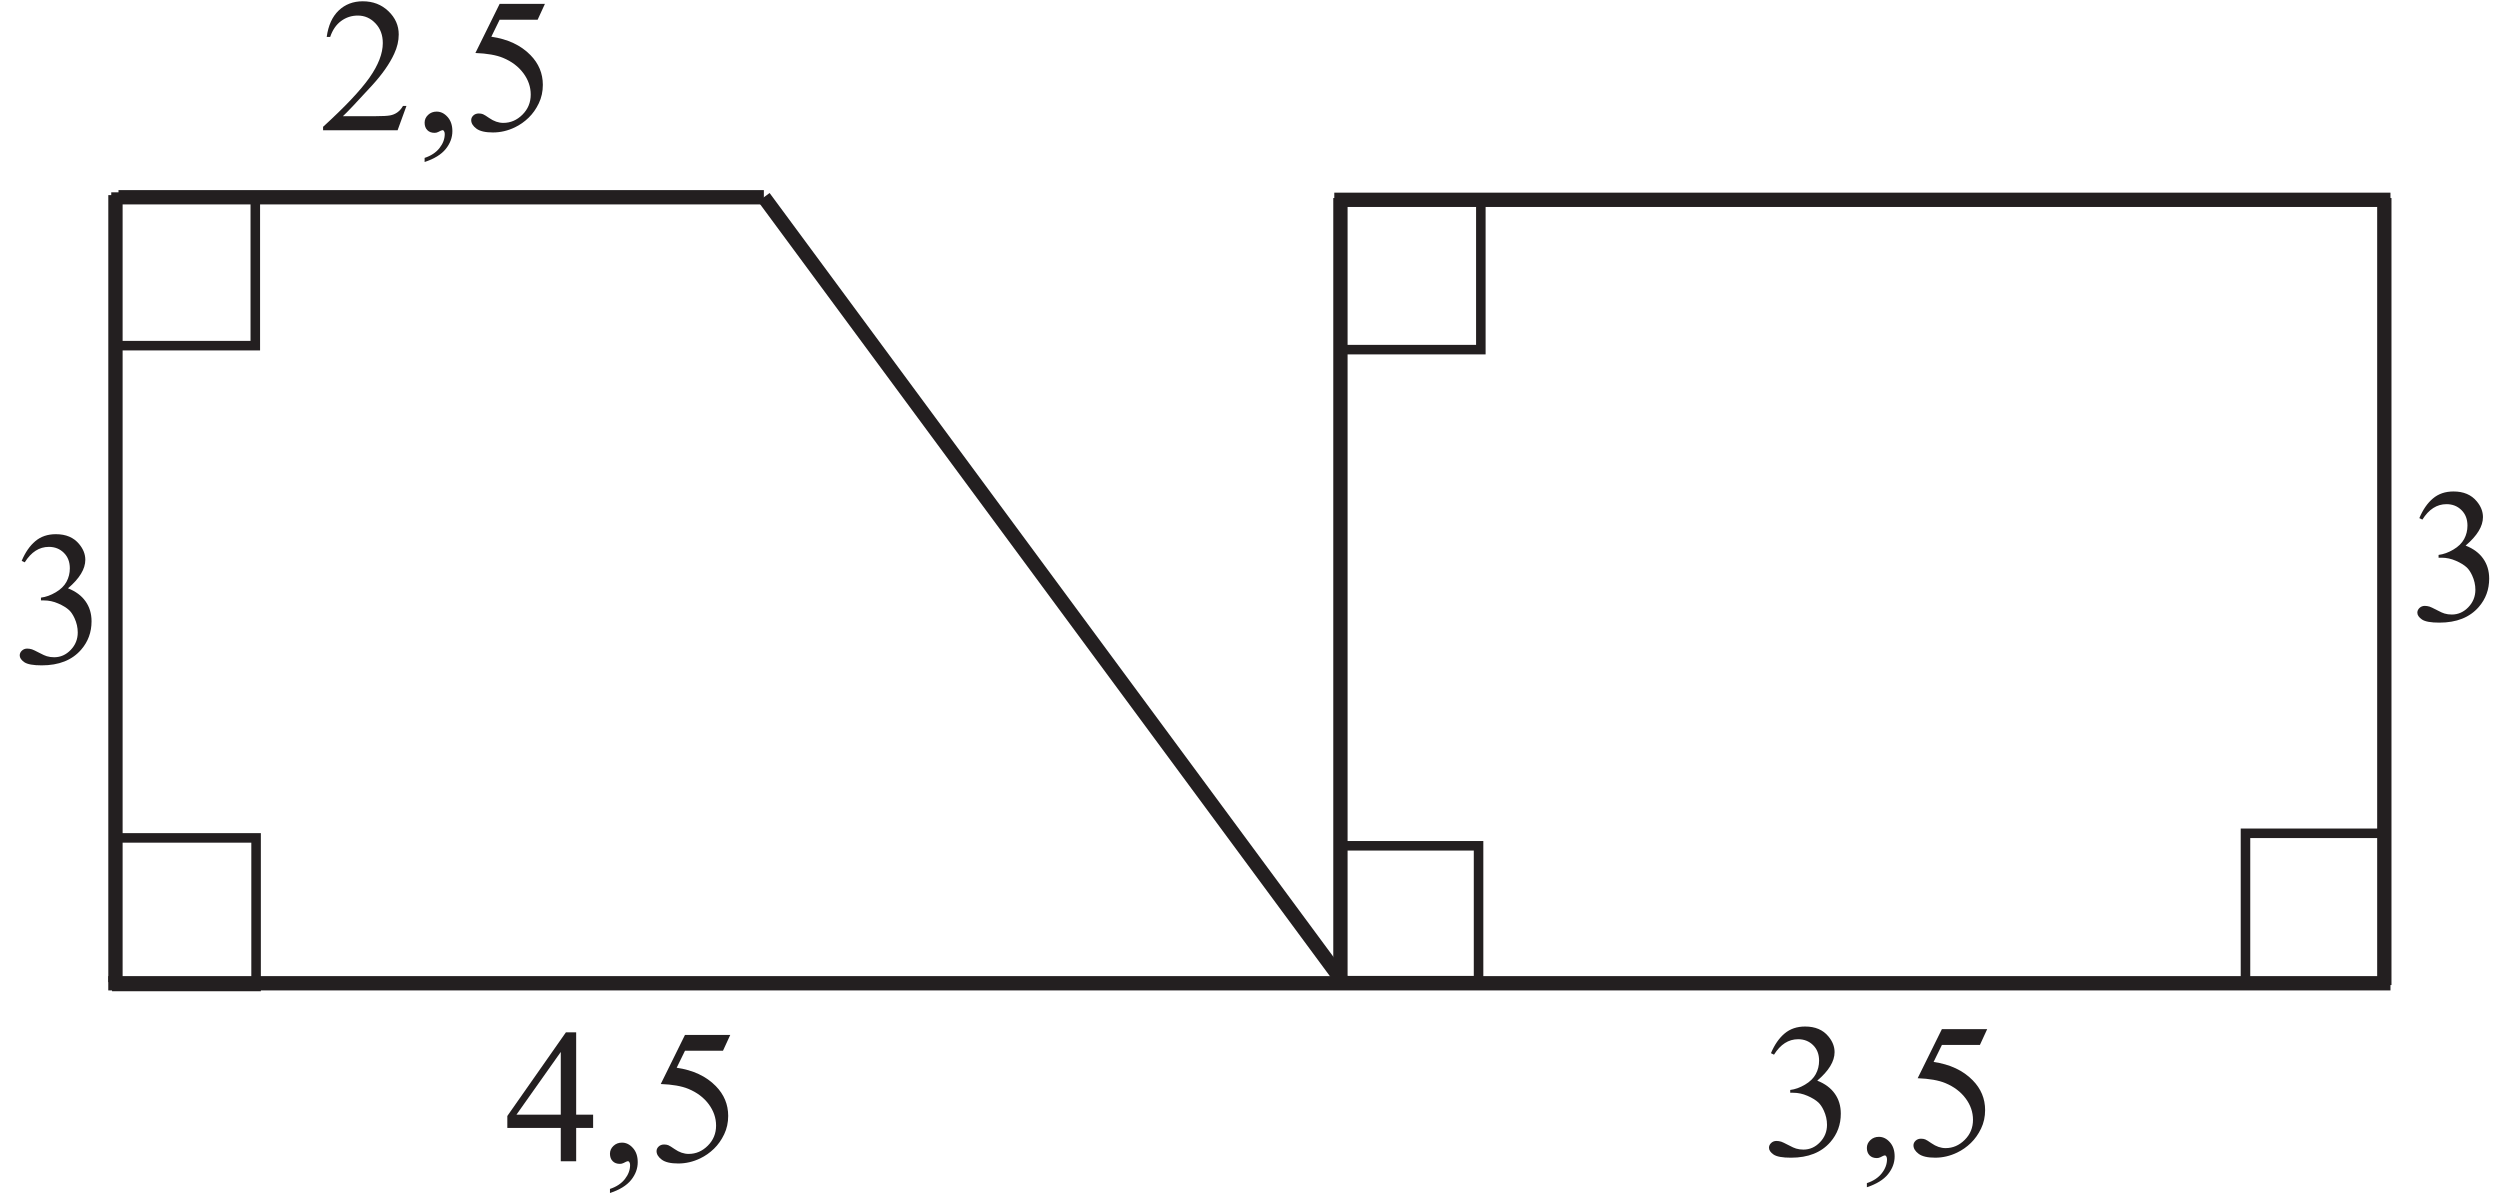<?xml version="1.0" encoding="UTF-8" standalone="no"?>
<svg
   xmlns:dc="http://purl.org/dc/elements/1.1/"
   xmlns:cc="http://creativecommons.org/ns#"
   xmlns:rdf="http://www.w3.org/1999/02/22-rdf-syntax-ns#"
   xmlns:svg="http://www.w3.org/2000/svg"
   xmlns="http://www.w3.org/2000/svg"
   viewBox="0 0 174.667 84"
   height="84"
   width="174.667"
   xml:space="preserve"
   id="svg2"
   version="1.1"><defs
     id="defs6" /><g
     transform="matrix(1.333,0,0,-1.333,0,84)"
     id="g10"><g
       transform="scale(0.1)"
       id="g12"><path
         id="path14"
         style="fill:#231f20;fill-opacity:1;fill-rule:nonzero;stroke:none"
         d="m 213.039,574.648 -4.637,-12.75 h -39.066 v 1.797 c 11.488,10.485 19.586,19.051 24.269,25.688 4.68,6.648 7.032,12.715 7.032,18.215 0,4.199 -1.282,7.648 -3.867,10.347 -2.567,2.703 -5.633,4.051 -9.215,4.051 -3.266,0 -6.184,-0.949 -8.766,-2.848 -2.586,-1.902 -4.5,-4.699 -5.734,-8.367 h -1.817 c 0.817,6.016 2.899,10.633 6.282,13.867 3.367,3.215 7.57,4.832 12.617,4.832 5.367,0 9.851,-1.734 13.449,-5.183 3.602,-3.453 5.402,-7.516 5.402,-12.199 0,-3.352 -0.785,-6.719 -2.351,-10.071 -2.399,-5.265 -6.317,-10.847 -11.715,-16.746 -8.102,-8.851 -13.168,-14.183 -15.184,-16.015 h 17.285 c 3.516,0 5.981,0.132 7.399,0.398 1.414,0.25 2.699,0.781 3.832,1.582 1.133,0.801 2.133,1.934 2.984,3.402 h 1.801" /><path
         id="path16"
         style="fill:#231f20;fill-opacity:1;fill-rule:nonzero;stroke:none"
         d="m 222.555,545.246 v 2.152 c 3.347,1.098 5.949,2.813 7.8,5.149 1.833,2.336 2.75,4.801 2.75,7.398 0,0.621 -0.152,1.137 -0.433,1.571 -0.234,0.281 -0.465,0.433 -0.684,0.433 -0.367,0 -1.152,-0.336 -2.351,-0.984 -0.582,-0.285 -1.199,-0.434 -1.852,-0.434 -1.597,0 -2.863,0.465 -3.812,1.418 -0.934,0.949 -1.418,2.246 -1.418,3.895 0,1.601 0.617,2.968 1.832,4.105 1.218,1.149 2.715,1.715 4.468,1.715 2.149,0 4.063,-0.934 5.731,-2.816 1.684,-1.868 2.519,-4.352 2.519,-7.434 0,-3.348 -1.167,-6.469 -3.484,-9.352 -2.336,-2.882 -6.016,-5.148 -11.066,-6.816" /><path
         id="path18"
         style="fill:#231f20;fill-opacity:1;fill-rule:nonzero;stroke:none"
         d="m 285.605,628.113 -3.816,-8.301 h -19.918 l -4.351,-8.898 c 8.636,-1.269 15.468,-4.469 20.5,-9.617 4.335,-4.418 6.5,-9.633 6.5,-15.617 0,-3.485 -0.7,-6.715 -2.114,-9.668 -1.418,-2.965 -3.199,-5.481 -5.351,-7.563 -2.149,-2.086 -4.551,-3.769 -7.184,-5.035 -3.734,-1.801 -7.582,-2.684 -11.516,-2.684 -3.984,0 -6.867,0.668 -8.667,2.016 -1.817,1.352 -2.715,2.852 -2.715,4.469 0,0.914 0.382,1.715 1.113,2.414 0.754,0.699 1.703,1.051 2.836,1.051 0.851,0 1.598,-0.118 2.234,-0.383 0.633,-0.266 1.715,-0.934 3.25,-2 2.434,-1.699 4.899,-2.551 7.418,-2.551 3.797,0 7.149,1.453 10.031,4.336 2.883,2.883 4.317,6.383 4.317,10.516 0,4 -1.285,7.73 -3.852,11.199 -2.582,3.465 -6.117,6.152 -10.648,8.031 -3.547,1.469 -8.383,2.317 -14.5,2.551 l 12.699,25.734 h 23.734" /><path
         id="path20"
         style="fill:none;stroke:#231f20;stroke-width:7.501;stroke-linecap:butt;stroke-linejoin:miter;stroke-miterlimit:2.613;stroke-dasharray:none;stroke-opacity:1"
         d="M 56.746,114.797 H 1252.93" /><path
         id="path22"
         style="fill:none;stroke:#231f20;stroke-width:7.501;stroke-linecap:butt;stroke-linejoin:miter;stroke-miterlimit:2.613;stroke-dasharray:none;stroke-opacity:1"
         d="M 62.105,526.766 H 400.359" /><path
         id="path24"
         style="fill:none;stroke:#231f20;stroke-width:7.501;stroke-linecap:butt;stroke-linejoin:miter;stroke-miterlimit:2.613;stroke-dasharray:none;stroke-opacity:1"
         d="M 702.562,113.859 V 526.367" /><path
         id="path26"
         style="fill:none;stroke:#231f20;stroke-width:7.501;stroke-linecap:butt;stroke-linejoin:miter;stroke-miterlimit:2.613;stroke-dasharray:none;stroke-opacity:1"
         d="M 1252.92,525.43 H 699.344" /><path
         id="path28"
         style="fill:none;stroke:#231f20;stroke-width:7.501;stroke-linecap:butt;stroke-linejoin:miter;stroke-miterlimit:2.613;stroke-dasharray:none;stroke-opacity:1"
         d="M 1249.7,526.367 V 113.859" /><path
         id="path30"
         style="fill:none;stroke:#231f20;stroke-width:7.501;stroke-linecap:butt;stroke-linejoin:miter;stroke-miterlimit:2.613;stroke-dasharray:none;stroke-opacity:1"
         d="M 60.516,115.383 V 527.891" /><path
         id="path32"
         style="fill:none;stroke:#231f20;stroke-width:7.501;stroke-linecap:butt;stroke-linejoin:miter;stroke-miterlimit:2.613;stroke-dasharray:none;stroke-opacity:1"
         d="M 703.156,116.551 400.359,526.766" /><path
         id="path34"
         style="fill:#231f20;fill-opacity:1;fill-rule:nonzero;stroke:none"
         d="m 310.871,45.922 v -6.934 h -8.883 V 21.504 h -8.07 v 17.484 h -28.012 v 6.25 l 30.715,43.852 h 5.367 V 45.922 Z m -16.953,0 v 32.867 l -23.23,-32.867 h 23.23" /><path
         id="path36"
         style="fill:#231f20;fill-opacity:1;fill-rule:nonzero;stroke:none"
         d="m 319.703,4.855 v 2.152 c 3.352,1.098 5.949,2.812 7.801,5.148 1.832,2.332 2.75,4.801 2.75,7.399 0,0.617 -0.152,1.133 -0.434,1.57 -0.234,0.281 -0.465,0.434 -0.683,0.434 -0.367,0 -1.153,-0.336 -2.352,-0.984 -0.582,-0.285 -1.199,-0.434 -1.851,-0.434 -1.598,0 -2.864,0.465 -3.813,1.418 -0.933,0.949 -1.418,2.246 -1.418,3.894 0,1.602 0.617,2.969 1.832,4.102 1.219,1.152 2.719,1.715 4.469,1.715 2.148,0 4.066,-0.93 5.73,-2.812 1.684,-1.867 2.52,-4.351 2.52,-7.438 0,-3.348 -1.168,-6.465 -3.484,-9.348 -2.332,-2.883 -6.016,-5.148 -11.067,-6.816" /><path
         id="path38"
         style="fill:#231f20;fill-opacity:1;fill-rule:nonzero;stroke:none"
         d="m 382.754,87.723 -3.816,-8.301 H 359.02 l -4.348,-8.899 c 8.633,-1.27 15.465,-4.469 20.5,-9.617 4.332,-4.418 6.496,-9.633 6.496,-15.617 0,-3.484 -0.699,-6.715 -2.113,-9.668 -1.418,-2.969 -3.2,-5.481 -5.352,-7.566 -2.148,-2.082 -4.551,-3.766 -7.183,-5.031 -3.731,-1.801 -7.582,-2.688 -11.516,-2.688 -3.984,0 -6.867,0.672 -8.664,2.02 -1.82,1.351 -2.719,2.848 -2.719,4.469 0,0.914 0.383,1.715 1.117,2.414 0.75,0.699 1.7,1.051 2.832,1.051 0.852,0 1.602,-0.117 2.235,-0.383 0.633,-0.27 1.715,-0.933 3.25,-2 2.433,-1.699 4.898,-2.551 7.418,-2.551 3.797,0 7.148,1.449 10.031,4.332 2.887,2.883 4.316,6.387 4.316,10.52 0,4 -1.285,7.731 -3.847,11.199 -2.586,3.465 -6.118,6.149 -10.653,8.031 -3.547,1.469 -8.382,2.316 -14.496,2.551 l 12.696,25.734 h 23.734" /><path
         id="path40"
         style="fill:#231f20;fill-opacity:1;fill-rule:nonzero;stroke:none"
         d="m 928.211,78.156 c 1.887,4.453 4.266,7.902 7.152,10.316 2.883,2.433 6.465,3.652 10.766,3.652 5.301,0 9.367,-1.734 12.199,-5.184 2.149,-2.566 3.234,-5.316 3.234,-8.25 0,-4.816 -3.035,-9.801 -9.085,-14.934 4.07,-1.602 7.136,-3.883 9.218,-6.852 2.086,-2.945 3.133,-6.43 3.133,-10.449 0,-5.715 -1.816,-10.684 -5.469,-14.883 -4.746,-5.465 -11.632,-8.199 -20.648,-8.199 -4.465,0 -7.496,0.547 -9.117,1.652 -1.598,1.113 -2.414,2.297 -2.414,3.567 0,0.949 0.382,1.781 1.148,2.5 0.766,0.715 1.684,1.062 2.766,1.062 0.801,0 1.636,-0.133 2.484,-0.379 0.551,-0.168 1.801,-0.769 3.766,-1.785 1.949,-1.035 3.304,-1.637 4.051,-1.832 1.199,-0.367 2.484,-0.535 3.851,-0.535 3.316,0 6.215,1.281 8.668,3.852 2.465,2.562 3.68,5.613 3.68,9.133 0,2.562 -0.567,5.082 -1.699,7.516 -0.848,1.816 -1.786,3.199 -2.782,4.148 -1.402,1.301 -3.32,2.484 -5.769,3.535 -2.43,1.066 -4.93,1.602 -7.465,1.602 h -1.567 v 1.465 c 2.567,0.316 5.149,1.25 7.735,2.781 2.598,1.52 4.48,3.367 5.648,5.52 1.164,2.148 1.75,4.5 1.75,7.066 0,3.367 -1.05,6.066 -3.148,8.133 -2.102,2.066 -4.699,3.098 -7.836,3.098 -5.047,0 -9.25,-2.695 -12.649,-8.098 l -1.601,0.781" /><path
         id="path42"
         style="fill:#231f20;fill-opacity:1;fill-rule:nonzero;stroke:none"
         d="M 978.492,7.891 V 10.043 c 3.352,1.098 5.953,2.812 7.801,5.148 1.836,2.336 2.75,4.801 2.75,7.398 0,0.621 -0.148,1.137 -0.434,1.57 -0.23,0.281 -0.464,0.434 -0.683,0.434 -0.364,0 -1.149,-0.336 -2.348,-0.984 -0.586,-0.285 -1.199,-0.434 -1.851,-0.434 -1.598,0 -2.868,0.465 -3.817,1.418 -0.93,0.949 -1.418,2.246 -1.418,3.894 0,1.601 0.621,2.969 1.836,4.106 1.215,1.148 2.715,1.715 4.469,1.715 2.148,0 4.062,-0.934 5.73,-2.816 1.684,-1.867 2.516,-4.352 2.516,-7.434 0,-3.348 -1.164,-6.469 -3.484,-9.352 -2.332,-2.883 -6.012,-5.148 -11.067,-6.816" /><path
         id="path44"
         style="fill:#231f20;fill-opacity:1;fill-rule:nonzero;stroke:none"
         d="m 1041.55,90.758 -3.82,-8.301 h -19.92 l -4.35,-8.898 c 8.64,-1.27 15.47,-4.469 20.5,-9.617 4.34,-4.418 6.5,-9.633 6.5,-15.617 0,-3.484 -0.7,-6.715 -2.11,-9.668 -1.42,-2.965 -3.21,-5.48 -5.35,-7.562 -2.15,-2.086 -4.55,-3.77 -7.19,-5.035 -3.73,-1.801 -7.58,-2.684 -11.51,-2.684 -3.99,0 -6.87,0.668 -8.67,2.016 -1.82,1.352 -2.72,2.852 -2.72,4.469 0,0.914 0.39,1.715 1.12,2.414 0.75,0.699 1.7,1.051 2.83,1.051 0.85,0 1.6,-0.117 2.24,-0.383 0.63,-0.266 1.71,-0.934 3.24,-2 2.44,-1.699 4.91,-2.551 7.42,-2.551 3.8,0 7.15,1.453 10.03,4.336 2.89,2.883 4.32,6.383 4.32,10.516 0,4 -1.28,7.731 -3.85,11.199 -2.58,3.465 -6.12,6.152 -10.65,8.031 -3.55,1.469 -8.38,2.316 -14.5,2.551 l 12.7,25.734 h 23.74" /><path
         id="path46"
         style="fill:#231f20;fill-opacity:1;fill-rule:nonzero;stroke:none"
         d="m 11.367,336.211 c 1.887,4.449 4.266,7.898 7.152,10.312 2.883,2.438 6.465,3.653 10.766,3.653 5.301,0 9.367,-1.731 12.199,-5.184 2.148,-2.566 3.234,-5.316 3.234,-8.25 0,-4.816 -3.035,-9.797 -9.082,-14.933 4.066,-1.602 7.133,-3.883 9.215,-6.852 2.086,-2.945 3.133,-6.43 3.133,-10.445 0,-5.719 -1.816,-10.684 -5.469,-14.887 -4.746,-5.465 -11.633,-8.199 -20.648,-8.199 -4.465,0 -7.496,0.551 -9.117,1.652 -1.598,1.113 -2.414,2.301 -2.414,3.567 0,0.949 0.383,1.781 1.149,2.5 0.769,0.714 1.684,1.066 2.766,1.066 0.805,0 1.637,-0.133 2.488,-0.383 0.547,-0.168 1.797,-0.769 3.762,-1.785 1.949,-1.035 3.305,-1.633 4.051,-1.832 1.199,-0.367 2.484,-0.535 3.852,-0.535 3.317,0 6.215,1.281 8.668,3.851 2.465,2.567 3.68,5.614 3.68,9.133 0,2.567 -0.566,5.082 -1.699,7.516 -0.848,1.82 -1.781,3.203 -2.781,4.152 -1.398,1.297 -3.32,2.481 -5.769,3.531 -2.43,1.067 -4.93,1.602 -7.465,1.602 h -1.566 v 1.465 c 2.566,0.316 5.148,1.25 7.734,2.785 2.598,1.516 4.481,3.367 5.649,5.516 1.164,2.152 1.75,4.5 1.75,7.066 0,3.367 -1.051,6.066 -3.148,8.133 -2.102,2.07 -4.699,3.101 -7.836,3.101 -5.047,0 -9.25,-2.699 -12.648,-8.101 l -1.602,0.785" /><path
         id="path48"
         style="fill:none;stroke:#231f20;stroke-width:5;stroke-linecap:butt;stroke-linejoin:miter;stroke-miterlimit:2.613;stroke-dasharray:none;stroke-opacity:1"
         d="m 61.223,113.117 h 73 v 77.871 h -73 z" /><path
         id="path50"
         style="fill:none;stroke:#231f20;stroke-width:5;stroke-linecap:butt;stroke-linejoin:miter;stroke-miterlimit:2.613;stroke-dasharray:none;stroke-opacity:1"
         d="m 701.957,116.148 h 73.004 v 70.703 H 701.957 Z" /><path
         id="path52"
         style="fill:none;stroke:#231f20;stroke-width:5;stroke-linecap:butt;stroke-linejoin:miter;stroke-miterlimit:2.613;stroke-dasharray:none;stroke-opacity:1"
         d="m 60.805,448.988 h 73.004 v 77.871 H 60.805 Z" /><path
         id="path54"
         style="fill:none;stroke:#231f20;stroke-width:5;stroke-linecap:butt;stroke-linejoin:miter;stroke-miterlimit:2.613;stroke-dasharray:none;stroke-opacity:1"
         d="m 703.152,446.895 h 73.004 v 77.871 H 703.152 Z" /><path
         id="path56"
         style="fill:none;stroke:#231f20;stroke-width:5;stroke-linecap:butt;stroke-linejoin:miter;stroke-miterlimit:2.613;stroke-dasharray:none;stroke-opacity:1"
         d="m 1176.93,115.535 h 73.004 v 77.871 H 1176.93 Z" /><path
         id="path58"
         style="fill:#231f20;fill-opacity:1;fill-rule:nonzero;stroke:none"
         d="m 1268.05,358.594 c 1.88,4.453 4.26,7.902 7.15,10.316 2.88,2.434 6.46,3.652 10.76,3.652 5.3,0 9.37,-1.734 12.2,-5.187 2.15,-2.563 3.24,-5.313 3.24,-8.246 0,-4.817 -3.04,-9.801 -9.09,-14.934 4.07,-1.601 7.14,-3.883 9.22,-6.851 2.08,-2.949 3.13,-6.43 3.13,-10.449 0,-5.715 -1.81,-10.684 -5.46,-14.883 -4.75,-5.465 -11.64,-8.2 -20.66,-8.2 -4.46,0 -7.49,0.547 -9.11,1.653 -1.6,1.113 -2.42,2.297 -2.42,3.562 0,0.953 0.38,1.785 1.15,2.504 0.77,0.715 1.68,1.063 2.77,1.063 0.8,0 1.63,-0.133 2.48,-0.383 0.55,-0.164 1.8,-0.766 3.77,-1.781 1.95,-1.035 3.3,-1.637 4.05,-1.836 1.2,-0.364 2.48,-0.532 3.85,-0.532 3.31,0 6.21,1.282 8.67,3.848 2.46,2.567 3.68,5.617 3.68,9.137 0,2.562 -0.57,5.082 -1.7,7.515 -0.85,1.817 -1.78,3.2 -2.78,4.149 -1.4,1.301 -3.32,2.484 -5.77,3.535 -2.43,1.066 -4.93,1.602 -7.47,1.602 h -1.57 v 1.464 c 2.57,0.317 5.16,1.25 7.74,2.782 2.6,1.519 4.48,3.367 5.65,5.515 1.17,2.153 1.75,4.504 1.75,7.067 0,3.371 -1.05,6.066 -3.15,8.133 -2.1,2.07 -4.7,3.101 -7.83,3.101 -5.05,0 -9.25,-2.699 -12.65,-8.098 l -1.6,0.782" /></g></g></svg>
